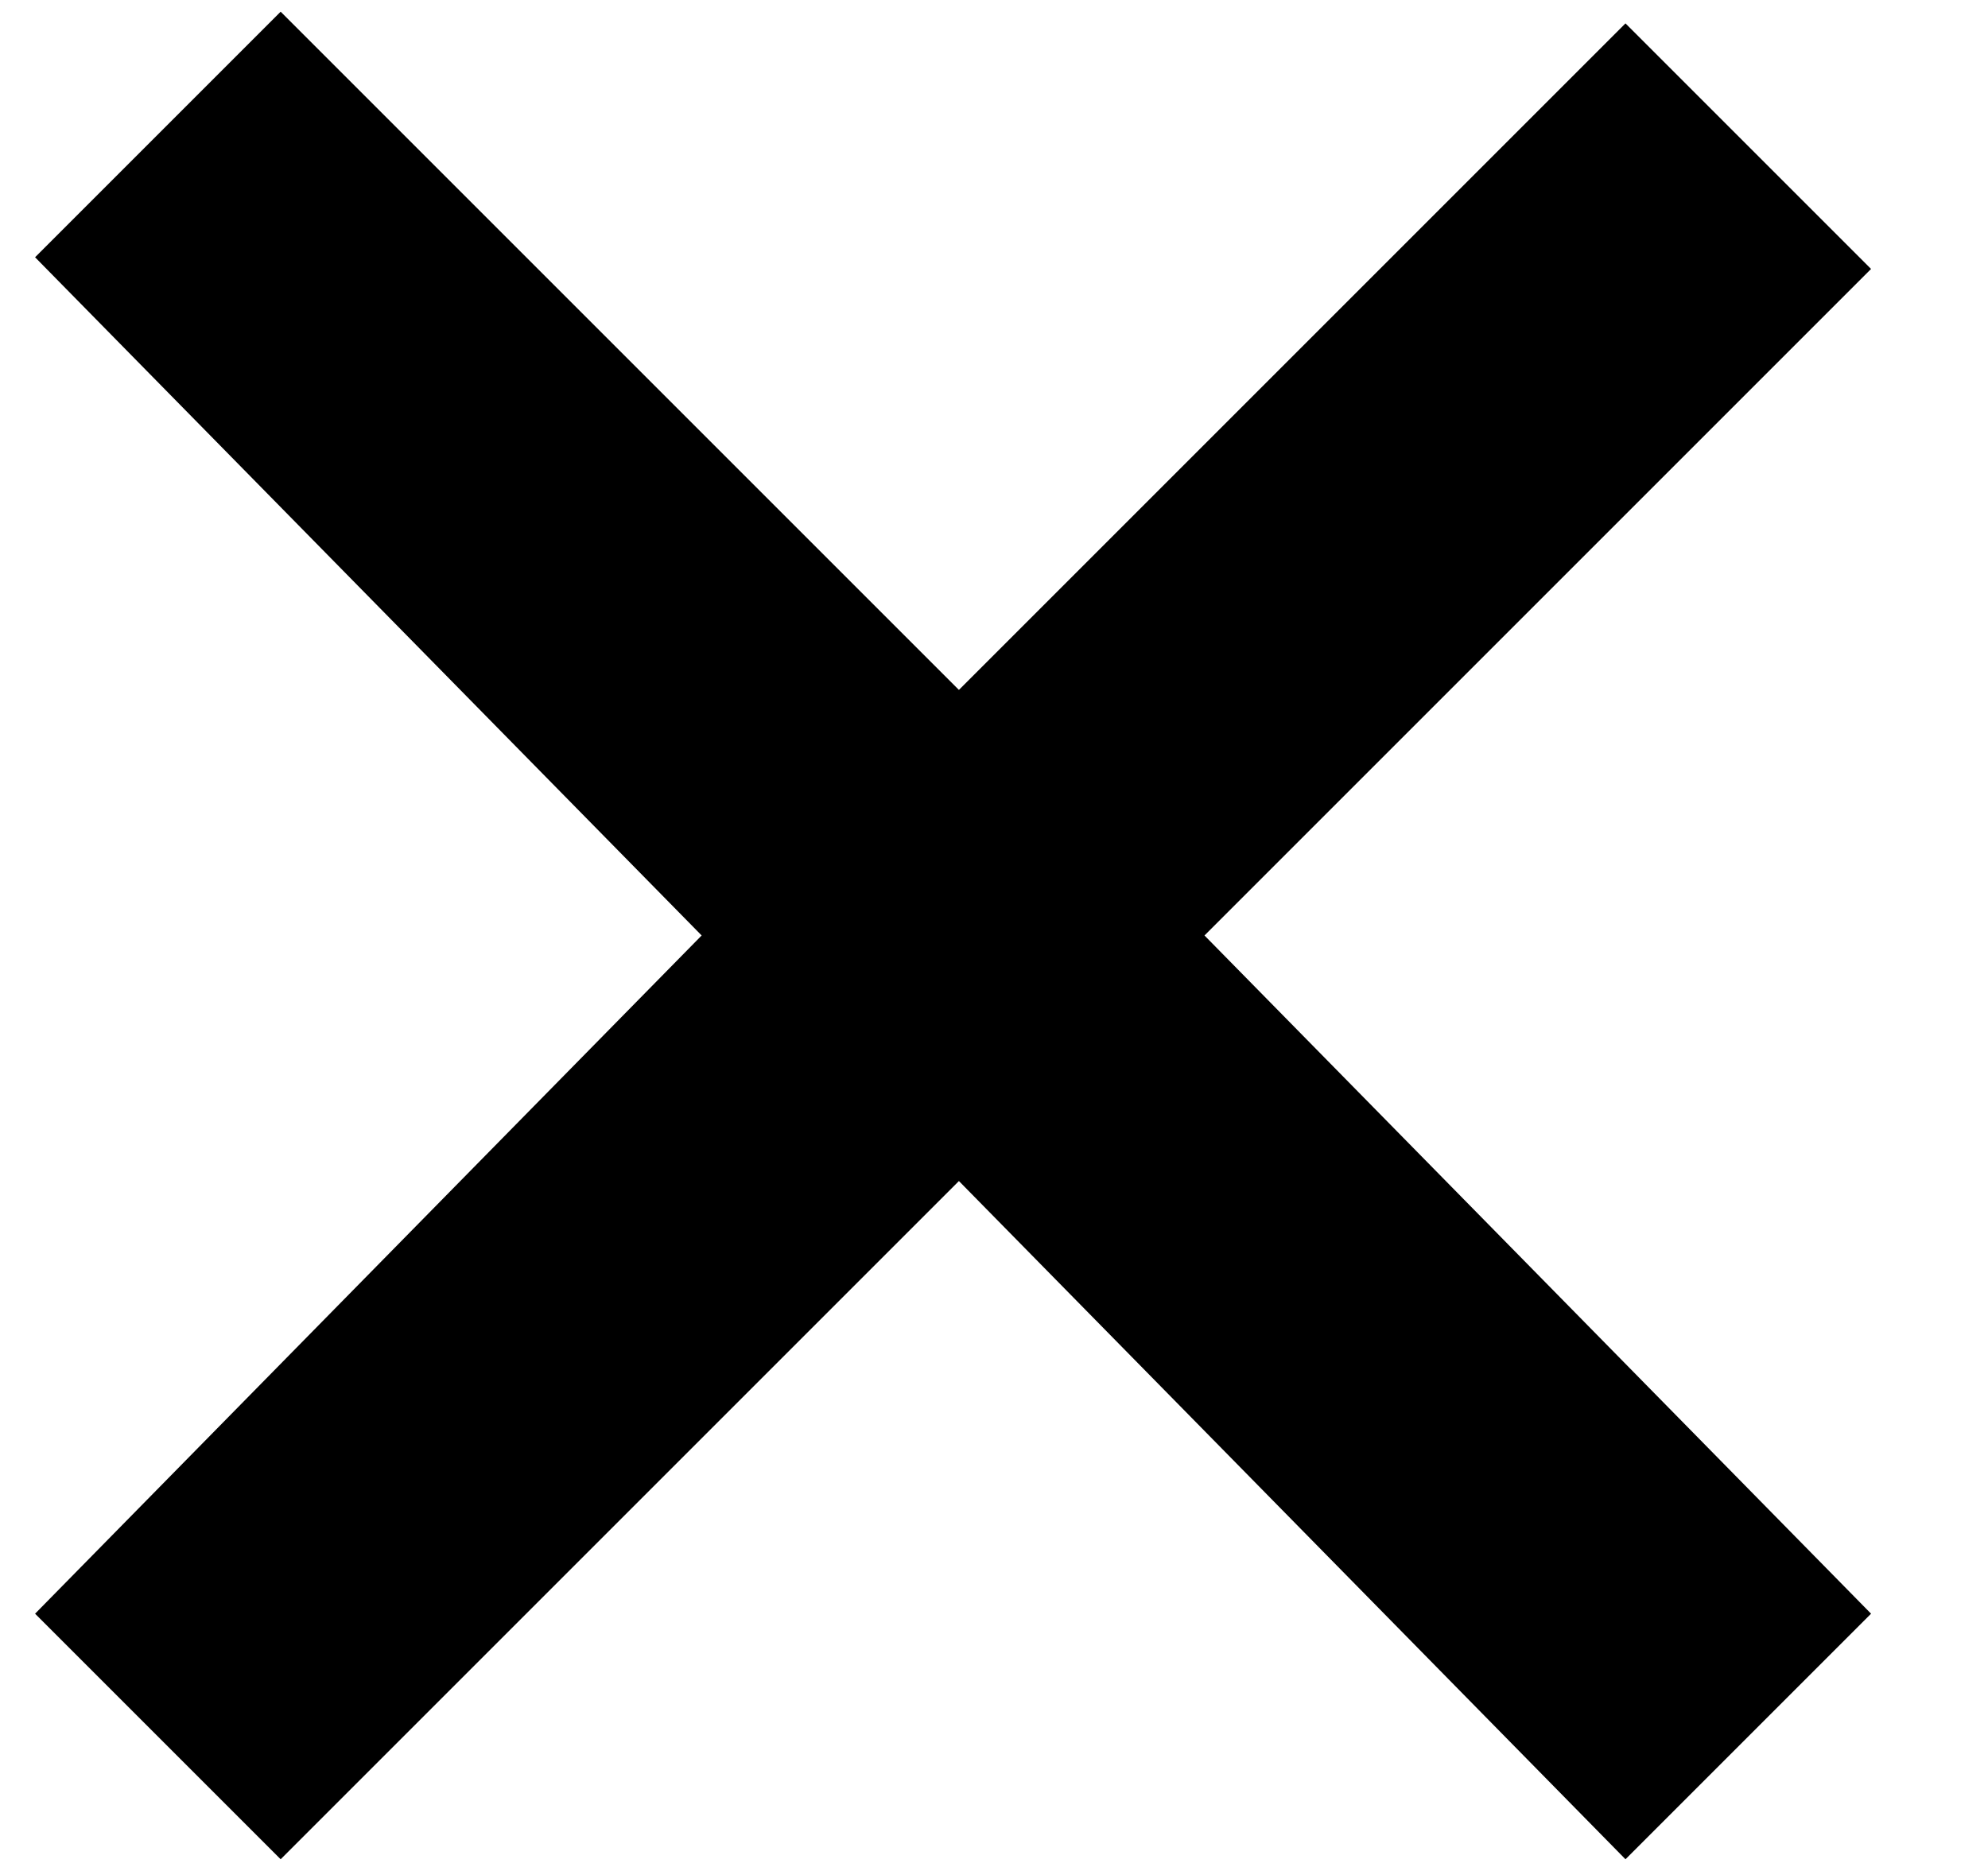 <?xml version="1.0" encoding="utf-8"?>
<!-- Generator: Adobe Illustrator 23.0.4, SVG Export Plug-In . SVG Version: 6.00 Build 0)  -->
<svg version="1.1" id="Layer_1" xmlns="http://www.w3.org/2000/svg" xmlns:xlink="http://www.w3.org/1999/xlink" x="0px" y="0px"
	 viewBox="0 0 17 16" style="enable-background:new 0 0 17 16;" xml:space="preserve">
<style type="text/css">
	.st0{fill:#000000;}
</style>
<polygon class="st0" points="16,13.8 10.3,8 16,2.3 13.9,0.2 8.2,5.9 2.4,0.1 0.3,2.2 6,8 0.3,13.8 2.4,15.9 8.2,10.1 13.9,15.9 "/>
</svg>
